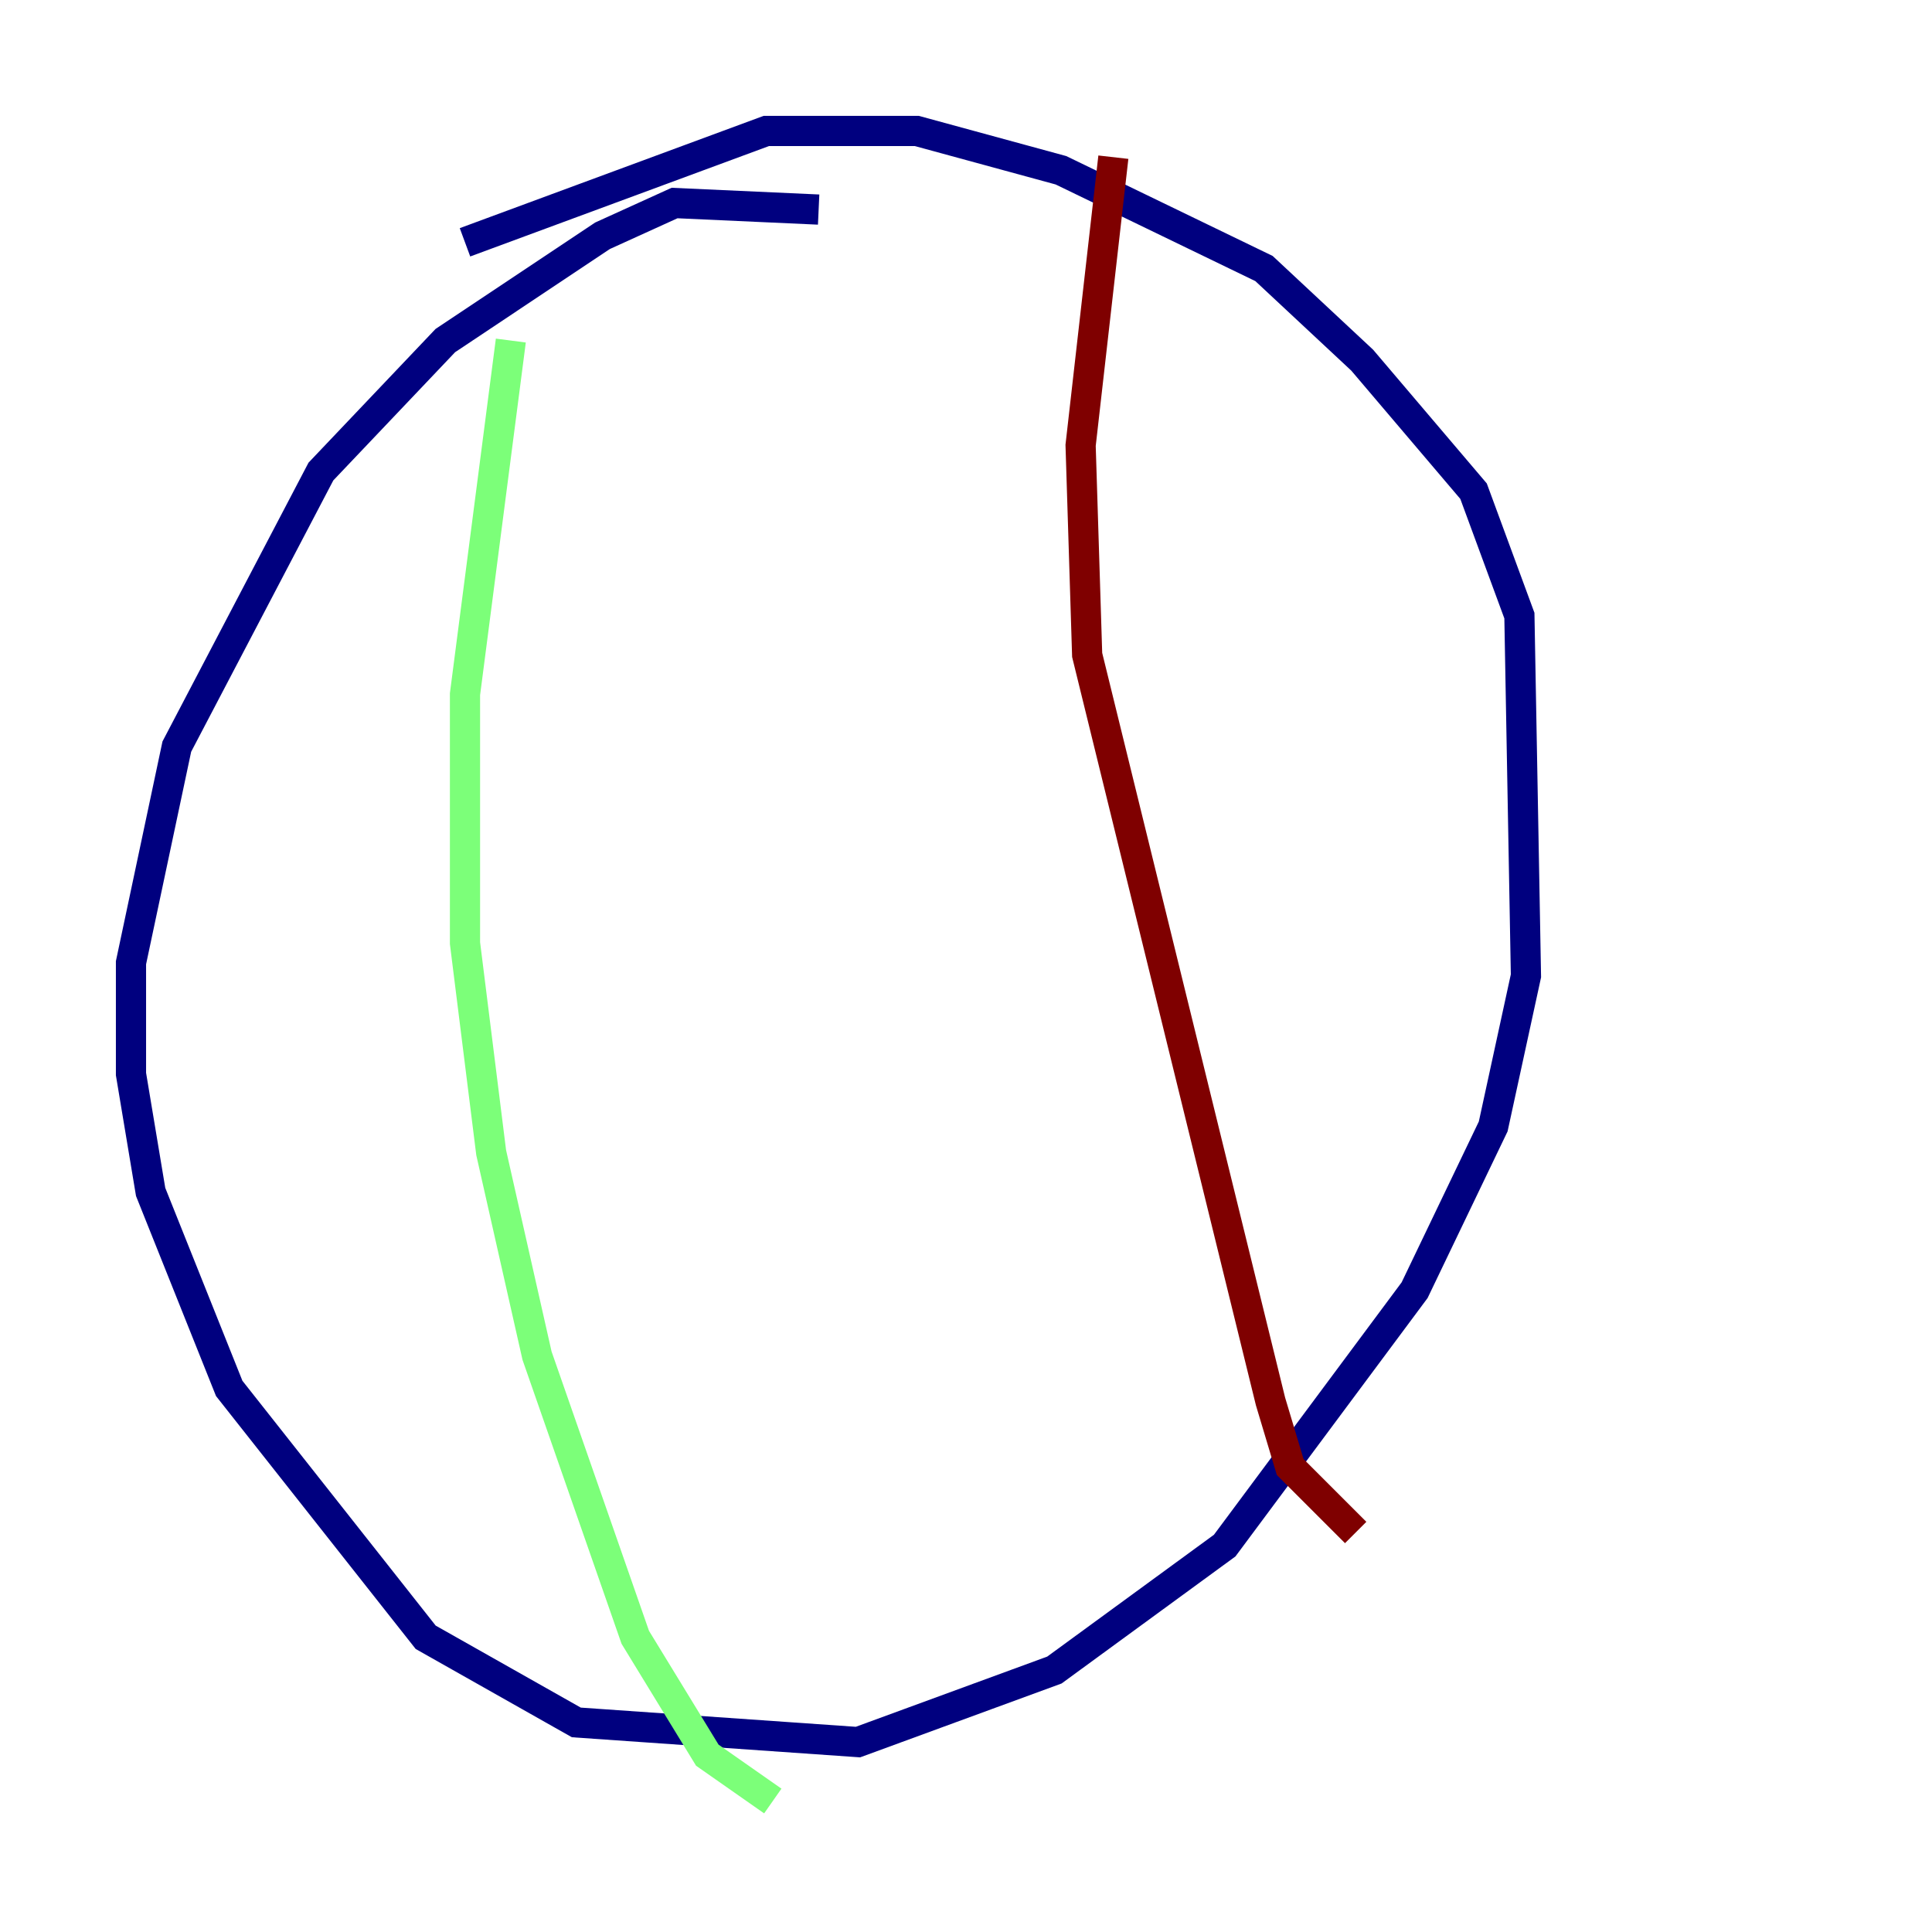 <?xml version="1.0" encoding="utf-8" ?>
<svg baseProfile="tiny" height="128" version="1.2" viewBox="0,0,128,128" width="128" xmlns="http://www.w3.org/2000/svg" xmlns:ev="http://www.w3.org/2001/xml-events" xmlns:xlink="http://www.w3.org/1999/xlink"><defs /><polyline fill="none" points="54.237,13.885 44.691,13.451 39.919,15.62 29.505,22.563 21.261,31.241 11.715,49.464 8.678,63.783 8.678,71.159 9.98,78.969 15.186,91.986 28.203,108.475 38.183,114.115 56.841,115.417 69.858,110.644 81.139,102.4 93.722,85.478 98.929,74.63 101.098,64.651 100.664,40.786 97.627,32.542 90.251,23.864 83.742,17.79 70.291,11.281 60.746,8.678 50.766,8.678 30.807,16.054" stroke="#00007f" stroke-width="2" /><polyline fill="none" points="33.844,22.563 30.807,45.993 30.807,62.481 32.542,76.366 35.58,89.817 42.088,108.475 46.861,116.285 51.2,119.322" stroke="#7cff79" stroke-width="2" /><polyline fill="none" points="73.763,10.414 71.593,29.505 72.027,43.39 84.176,92.854 85.478,97.193 89.817,101.532" stroke="#7f0000" stroke-width="2" /></svg>